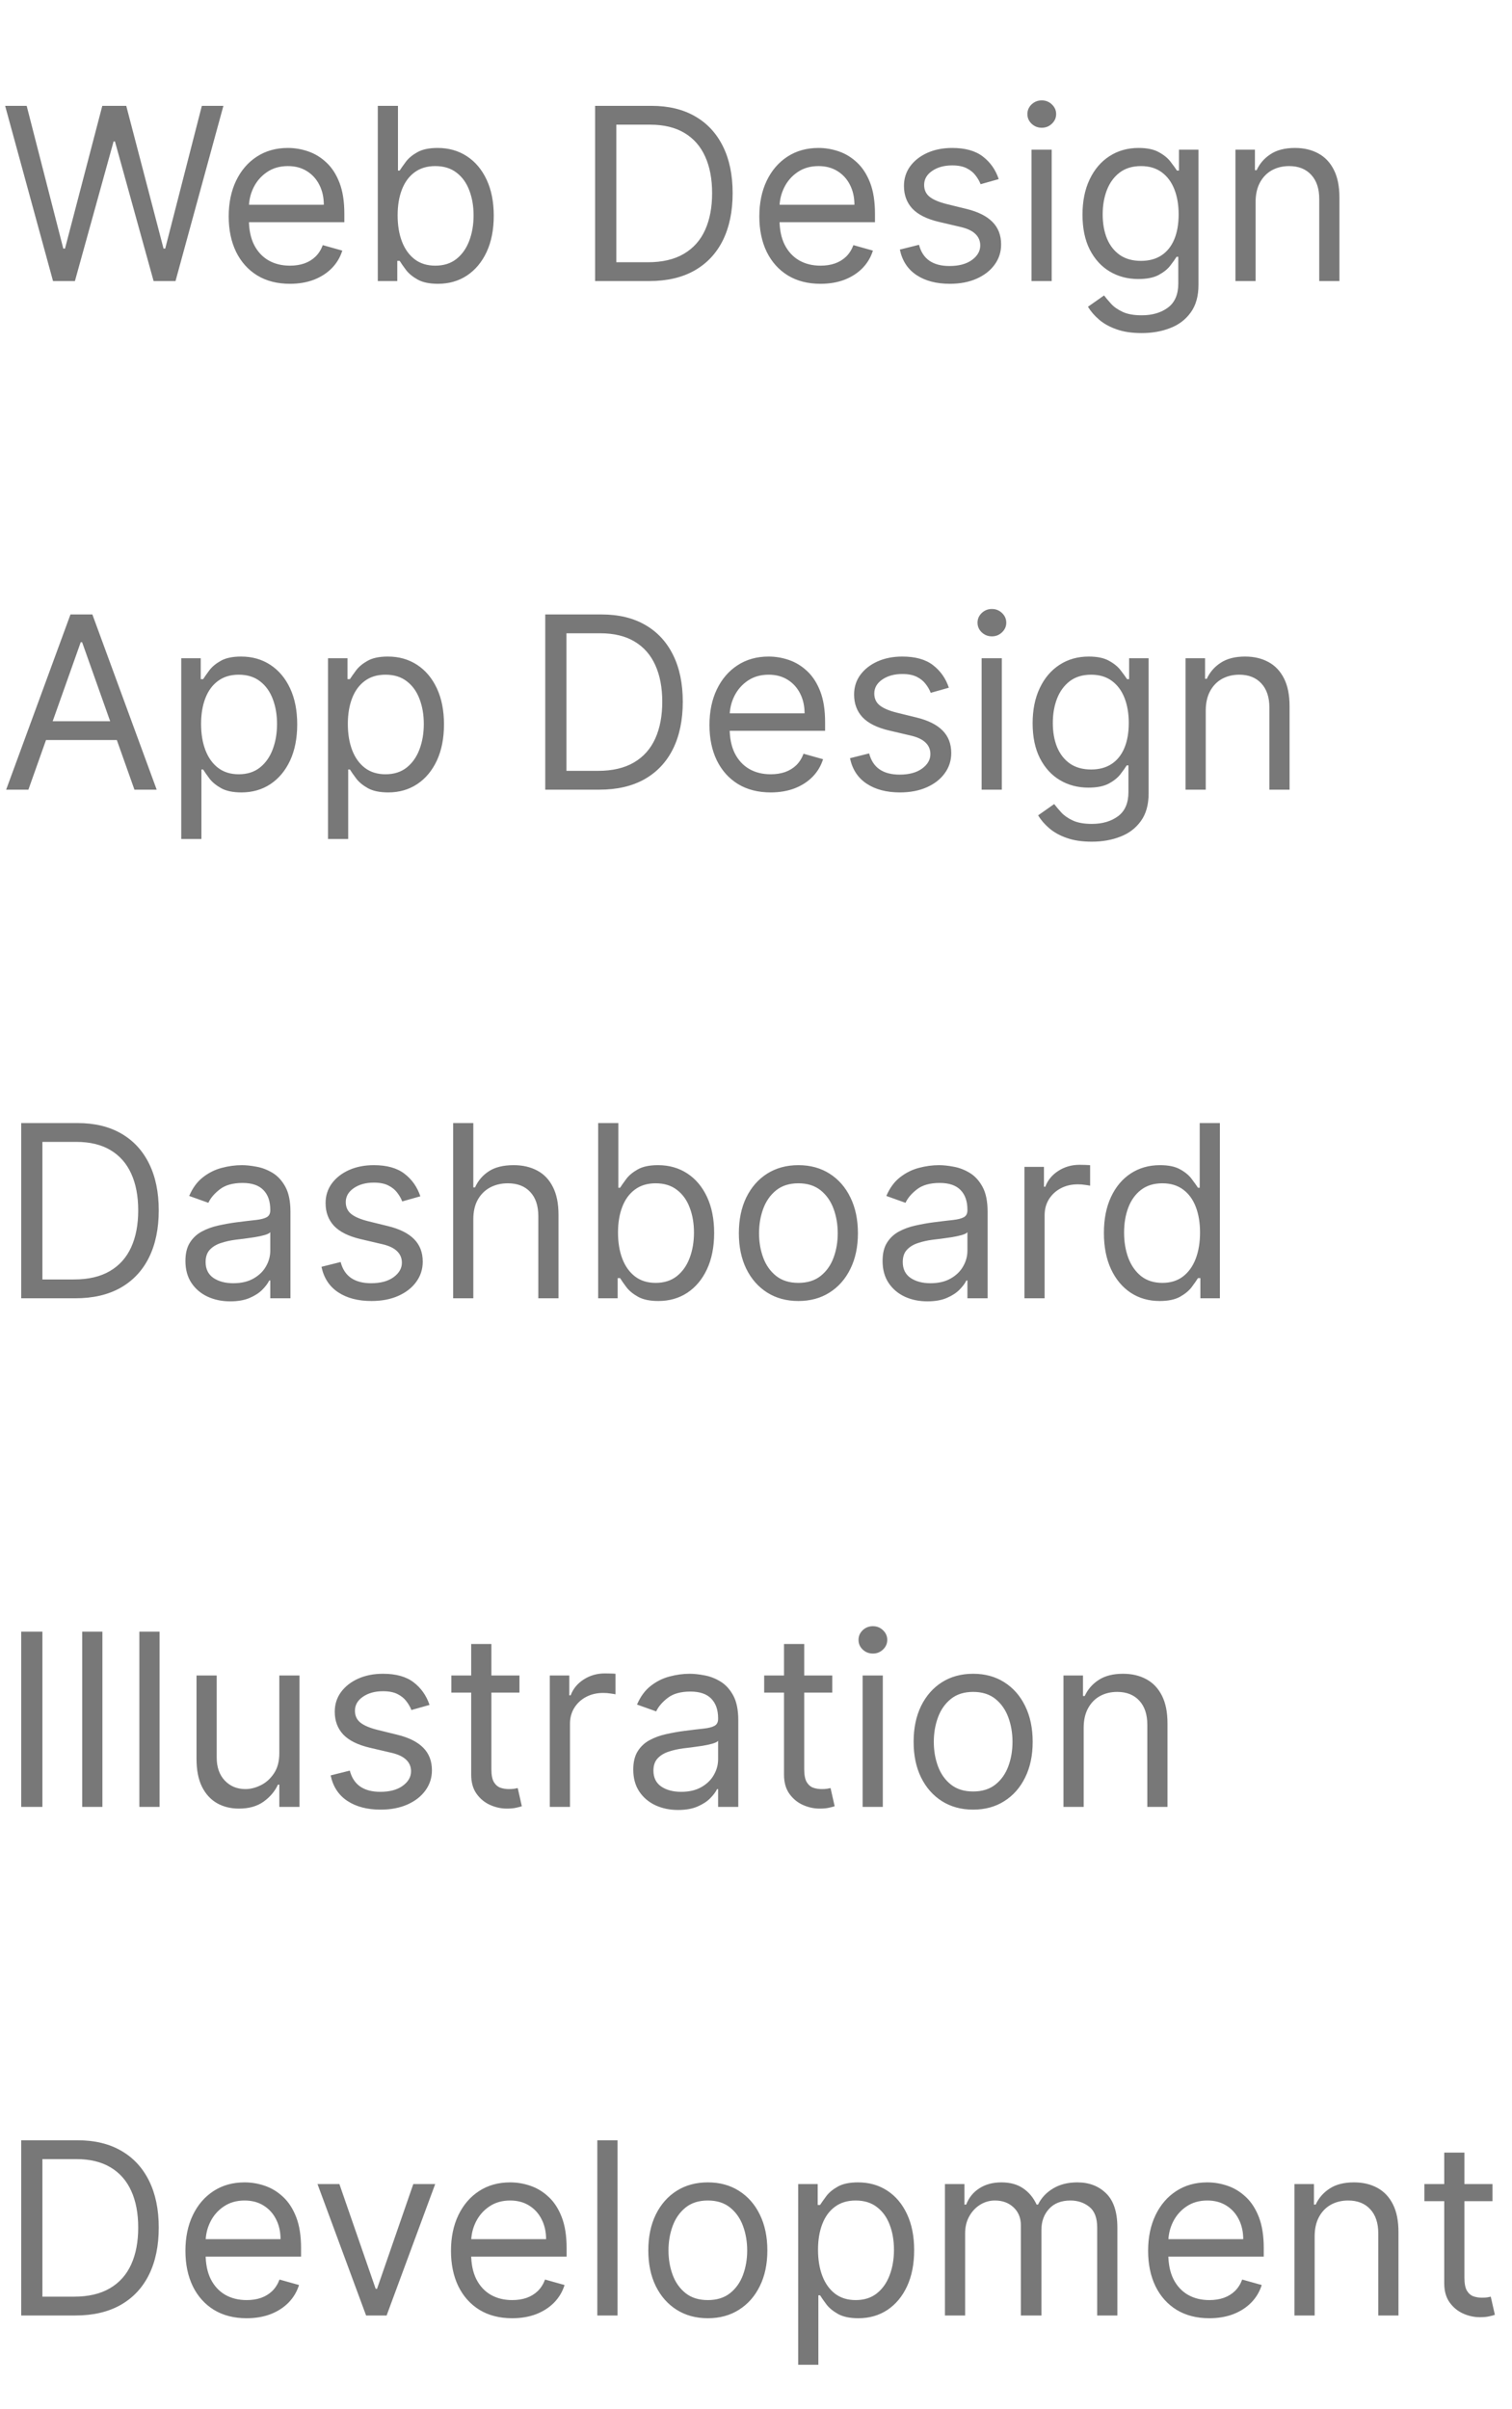 <svg width="113" height="180" viewBox="0 0 113 180" fill="none" xmlns="http://www.w3.org/2000/svg">
<path d="M3.963 21L0.384 7.909H1.994L4.73 18.571H4.858L7.645 7.909H9.435L12.222 18.571H12.349L15.085 7.909H16.696L13.117 21H11.48L8.591 10.568H8.489L5.599 21H3.963ZM21.669 21.204C20.723 21.204 19.907 20.996 19.221 20.578C18.539 20.156 18.013 19.568 17.642 18.814C17.276 18.055 17.092 17.173 17.092 16.168C17.092 15.162 17.276 14.276 17.642 13.508C18.013 12.737 18.528 12.136 19.189 11.706C19.854 11.271 20.629 11.054 21.516 11.054C22.027 11.054 22.532 11.139 23.03 11.31C23.529 11.48 23.983 11.757 24.392 12.141C24.801 12.52 25.127 13.023 25.37 13.649C25.613 14.276 25.734 15.047 25.734 15.963V16.602H18.166V15.298H24.2C24.2 14.744 24.09 14.25 23.868 13.815C23.651 13.381 23.34 13.038 22.935 12.786C22.534 12.535 22.061 12.409 21.516 12.409C20.915 12.409 20.395 12.558 19.956 12.857C19.521 13.151 19.187 13.534 18.952 14.007C18.718 14.48 18.601 14.987 18.601 15.528V16.398C18.601 17.139 18.729 17.768 18.984 18.283C19.244 18.795 19.604 19.185 20.065 19.453C20.525 19.717 21.06 19.849 21.669 19.849C22.065 19.849 22.423 19.794 22.743 19.683C23.067 19.568 23.346 19.398 23.58 19.172C23.815 18.942 23.996 18.656 24.124 18.315L25.581 18.724C25.428 19.219 25.17 19.653 24.808 20.028C24.445 20.399 23.998 20.689 23.465 20.898C22.933 21.102 22.334 21.204 21.669 21.204ZM28.234 21V7.909H29.742V12.742H29.87C29.981 12.571 30.134 12.354 30.33 12.089C30.53 11.821 30.816 11.582 31.187 11.374C31.562 11.161 32.069 11.054 32.708 11.054C33.535 11.054 34.264 11.261 34.894 11.674C35.525 12.087 36.017 12.673 36.371 13.432C36.724 14.19 36.901 15.085 36.901 16.116C36.901 17.156 36.724 18.058 36.371 18.82C36.017 19.579 35.527 20.167 34.901 20.584C34.274 20.998 33.552 21.204 32.734 21.204C32.103 21.204 31.598 21.1 31.219 20.891C30.84 20.678 30.548 20.438 30.343 20.169C30.139 19.896 29.981 19.671 29.87 19.491H29.691V21H28.234ZM29.717 16.091C29.717 16.832 29.825 17.486 30.043 18.053C30.26 18.616 30.577 19.057 30.995 19.376C31.413 19.692 31.924 19.849 32.529 19.849C33.16 19.849 33.686 19.683 34.108 19.351C34.534 19.014 34.854 18.562 35.067 17.996C35.284 17.425 35.393 16.79 35.393 16.091C35.393 15.401 35.286 14.778 35.073 14.224C34.864 13.666 34.547 13.225 34.121 12.901C33.699 12.573 33.168 12.409 32.529 12.409C31.916 12.409 31.4 12.565 30.982 12.876C30.565 13.182 30.249 13.613 30.036 14.167C29.823 14.717 29.717 15.358 29.717 16.091ZM48.516 21H44.476V7.909H48.695C49.965 7.909 51.051 8.171 51.955 8.695C52.858 9.215 53.55 9.963 54.032 10.939C54.514 11.911 54.754 13.074 54.754 14.429C54.754 15.793 54.511 16.967 54.026 17.951C53.54 18.931 52.832 19.685 51.903 20.214C50.974 20.738 49.845 21 48.516 21ZM46.061 19.594H48.413C49.496 19.594 50.393 19.385 51.104 18.967C51.816 18.55 52.347 17.955 52.696 17.184C53.045 16.413 53.22 15.494 53.22 14.429C53.22 13.372 53.048 12.462 52.702 11.7C52.357 10.932 51.842 10.345 51.156 9.935C50.469 9.522 49.615 9.315 48.592 9.315H46.061V19.594ZM61.325 21.204C60.379 21.204 59.563 20.996 58.877 20.578C58.195 20.156 57.669 19.568 57.298 18.814C56.932 18.055 56.749 17.173 56.749 16.168C56.749 15.162 56.932 14.276 57.298 13.508C57.669 12.737 58.185 12.136 58.845 11.706C59.51 11.271 60.285 11.054 61.172 11.054C61.683 11.054 62.188 11.139 62.687 11.31C63.185 11.48 63.639 11.757 64.048 12.141C64.457 12.52 64.783 13.023 65.026 13.649C65.269 14.276 65.391 15.047 65.391 15.963V16.602H57.822V15.298H63.856C63.856 14.744 63.746 14.25 63.524 13.815C63.307 13.381 62.996 13.038 62.591 12.786C62.19 12.535 61.717 12.409 61.172 12.409C60.571 12.409 60.051 12.558 59.612 12.857C59.178 13.151 58.843 13.534 58.609 14.007C58.374 14.48 58.257 14.987 58.257 15.528V16.398C58.257 17.139 58.385 17.768 58.641 18.283C58.901 18.795 59.261 19.185 59.721 19.453C60.181 19.717 60.716 19.849 61.325 19.849C61.722 19.849 62.08 19.794 62.399 19.683C62.723 19.568 63.002 19.398 63.236 19.172C63.471 18.942 63.652 18.656 63.78 18.315L65.237 18.724C65.084 19.219 64.826 19.653 64.464 20.028C64.102 20.399 63.654 20.689 63.121 20.898C62.589 21.102 61.99 21.204 61.325 21.204ZM74.64 13.381L73.285 13.764C73.2 13.538 73.074 13.319 72.908 13.106C72.746 12.889 72.524 12.71 72.243 12.569C71.962 12.428 71.602 12.358 71.163 12.358C70.562 12.358 70.061 12.496 69.66 12.773C69.264 13.046 69.066 13.393 69.066 13.815C69.066 14.19 69.202 14.486 69.475 14.704C69.748 14.921 70.174 15.102 70.754 15.247L72.211 15.605C73.089 15.818 73.743 16.144 74.173 16.583C74.604 17.018 74.819 17.578 74.819 18.264C74.819 18.827 74.657 19.329 74.333 19.773C74.013 20.216 73.566 20.565 72.991 20.821C72.415 21.077 71.746 21.204 70.984 21.204C69.982 21.204 69.153 20.987 68.497 20.553C67.841 20.118 67.425 19.483 67.251 18.648L68.683 18.29C68.819 18.818 69.077 19.215 69.456 19.479C69.84 19.743 70.34 19.875 70.958 19.875C71.661 19.875 72.219 19.726 72.633 19.428C73.05 19.125 73.259 18.763 73.259 18.341C73.259 18 73.14 17.715 72.901 17.484C72.663 17.25 72.296 17.075 71.802 16.96L70.165 16.577C69.266 16.364 68.606 16.033 68.184 15.586C67.766 15.134 67.558 14.57 67.558 13.892C67.558 13.338 67.713 12.848 68.024 12.422C68.34 11.996 68.768 11.661 69.309 11.418C69.854 11.175 70.472 11.054 71.163 11.054C72.134 11.054 72.897 11.267 73.451 11.693C74.009 12.119 74.406 12.682 74.64 13.381ZM77.09 21V11.182H78.598V21H77.09ZM77.857 9.545C77.563 9.545 77.309 9.445 77.096 9.245C76.887 9.045 76.783 8.804 76.783 8.523C76.783 8.241 76.887 8.001 77.096 7.8C77.309 7.6 77.563 7.5 77.857 7.5C78.151 7.5 78.402 7.6 78.611 7.8C78.824 8.001 78.931 8.241 78.931 8.523C78.931 8.804 78.824 9.045 78.611 9.245C78.402 9.445 78.151 9.545 77.857 9.545ZM85.324 24.886C84.596 24.886 83.969 24.793 83.445 24.605C82.921 24.422 82.484 24.179 82.135 23.876C81.789 23.578 81.515 23.259 81.31 22.918L82.512 22.074C82.648 22.253 82.821 22.457 83.029 22.688C83.238 22.922 83.524 23.124 83.886 23.295C84.252 23.47 84.732 23.557 85.324 23.557C86.117 23.557 86.771 23.365 87.287 22.982C87.802 22.598 88.06 21.997 88.06 21.179V19.185H87.932C87.821 19.364 87.664 19.585 87.459 19.849C87.259 20.109 86.969 20.342 86.59 20.546C86.215 20.746 85.708 20.847 85.069 20.847C84.276 20.847 83.564 20.659 82.934 20.284C82.307 19.909 81.811 19.364 81.444 18.648C81.082 17.932 80.901 17.062 80.901 16.04C80.901 15.034 81.078 14.158 81.431 13.413C81.785 12.663 82.277 12.083 82.908 11.674C83.539 11.261 84.267 11.054 85.094 11.054C85.733 11.054 86.24 11.161 86.615 11.374C86.995 11.582 87.284 11.821 87.485 12.089C87.689 12.354 87.847 12.571 87.958 12.742H88.111V11.182H89.569V21.281C89.569 22.125 89.377 22.811 88.993 23.34C88.614 23.872 88.103 24.262 87.459 24.509C86.82 24.761 86.108 24.886 85.324 24.886ZM85.273 19.491C85.878 19.491 86.39 19.353 86.807 19.076C87.225 18.799 87.542 18.401 87.76 17.881C87.977 17.361 88.086 16.739 88.086 16.014C88.086 15.307 87.979 14.682 87.766 14.141C87.553 13.6 87.238 13.176 86.82 12.869C86.402 12.562 85.887 12.409 85.273 12.409C84.634 12.409 84.101 12.571 83.675 12.895C83.253 13.219 82.936 13.653 82.723 14.199C82.514 14.744 82.409 15.349 82.409 16.014C82.409 16.696 82.516 17.299 82.729 17.823C82.946 18.343 83.266 18.752 83.688 19.05C84.114 19.345 84.642 19.491 85.273 19.491ZM93.838 15.094V21H92.33V11.182H93.787V12.716H93.915C94.145 12.217 94.495 11.817 94.963 11.514C95.432 11.207 96.037 11.054 96.779 11.054C97.444 11.054 98.025 11.19 98.524 11.463C99.022 11.732 99.41 12.141 99.687 12.69C99.964 13.236 100.103 13.926 100.103 14.761V21H98.594V14.864C98.594 14.092 98.394 13.492 97.993 13.061C97.593 12.626 97.043 12.409 96.344 12.409C95.863 12.409 95.432 12.514 95.053 12.722C94.678 12.931 94.382 13.236 94.164 13.636C93.947 14.037 93.838 14.523 93.838 15.094Z" fill="#787878"/>
<path d="M3.17 121.909V135H1.585V121.909H3.17ZM7.653 121.909V135H6.144V121.909H7.653ZM11.924 121.909V135H10.416V121.909H11.924ZM20.875 130.986V125.182H22.383V135H20.875V133.338H20.773C20.542 133.837 20.184 134.261 19.699 134.61C19.213 134.955 18.599 135.128 17.858 135.128C17.244 135.128 16.699 134.994 16.221 134.725C15.744 134.452 15.369 134.043 15.096 133.498C14.824 132.948 14.687 132.256 14.687 131.42V125.182H16.196V131.318C16.196 132.034 16.396 132.605 16.797 133.031C17.201 133.457 17.717 133.67 18.344 133.67C18.719 133.67 19.1 133.575 19.488 133.383C19.88 133.191 20.208 132.897 20.472 132.501C20.741 132.104 20.875 131.599 20.875 130.986ZM32.101 127.381L30.746 127.764C30.66 127.538 30.535 127.319 30.369 127.106C30.207 126.888 29.985 126.71 29.704 126.569C29.423 126.428 29.062 126.358 28.624 126.358C28.023 126.358 27.522 126.496 27.121 126.773C26.725 127.046 26.527 127.393 26.527 127.815C26.527 128.19 26.663 128.487 26.936 128.704C27.209 128.921 27.635 129.102 28.215 129.247L29.672 129.605C30.55 129.818 31.204 130.144 31.634 130.583C32.065 131.018 32.28 131.578 32.28 132.264C32.28 132.827 32.118 133.33 31.794 133.773C31.474 134.216 31.027 134.565 30.452 134.821C29.876 135.077 29.207 135.205 28.445 135.205C27.443 135.205 26.614 134.987 25.958 134.553C25.302 134.118 24.886 133.483 24.712 132.648L26.143 132.29C26.28 132.818 26.538 133.214 26.917 133.479C27.3 133.743 27.801 133.875 28.419 133.875C29.122 133.875 29.68 133.726 30.094 133.428C30.511 133.125 30.72 132.763 30.72 132.341C30.72 132 30.601 131.714 30.362 131.484C30.124 131.25 29.757 131.075 29.263 130.96L27.626 130.577C26.727 130.364 26.067 130.033 25.645 129.586C25.227 129.134 25.018 128.57 25.018 127.892C25.018 127.338 25.174 126.848 25.485 126.422C25.8 125.996 26.229 125.661 26.77 125.418C27.315 125.175 27.933 125.054 28.624 125.054C29.595 125.054 30.358 125.267 30.912 125.693C31.47 126.119 31.866 126.682 32.101 127.381ZM38.821 125.182V126.46H33.732V125.182H38.821ZM35.215 122.83H36.724V132.188C36.724 132.614 36.786 132.933 36.909 133.146C37.037 133.355 37.199 133.496 37.395 133.568C37.595 133.636 37.806 133.67 38.028 133.67C38.194 133.67 38.33 133.662 38.437 133.645C38.544 133.624 38.629 133.607 38.693 133.594L38.999 134.949C38.897 134.987 38.754 135.026 38.571 135.064C38.388 135.107 38.156 135.128 37.874 135.128C37.448 135.128 37.031 135.036 36.622 134.853C36.217 134.67 35.88 134.391 35.612 134.016C35.347 133.641 35.215 133.168 35.215 132.597V122.83ZM41.09 135V125.182H42.547V126.665H42.649C42.828 126.179 43.152 125.785 43.621 125.482C44.09 125.18 44.618 125.028 45.206 125.028C45.317 125.028 45.455 125.031 45.622 125.035C45.788 125.039 45.913 125.045 45.999 125.054V126.588C45.948 126.575 45.83 126.556 45.647 126.531C45.468 126.501 45.279 126.486 45.078 126.486C44.601 126.486 44.175 126.586 43.8 126.786C43.429 126.982 43.135 127.255 42.918 127.604C42.705 127.95 42.598 128.344 42.598 128.787V135H41.09ZM50.676 135.23C50.054 135.23 49.489 135.113 48.982 134.879C48.475 134.64 48.072 134.297 47.774 133.849C47.476 133.398 47.327 132.852 47.327 132.213C47.327 131.651 47.438 131.195 47.659 130.845C47.881 130.491 48.177 130.214 48.548 130.014C48.918 129.814 49.327 129.665 49.775 129.567C50.227 129.464 50.68 129.384 51.136 129.324C51.733 129.247 52.217 129.19 52.587 129.151C52.962 129.109 53.235 129.038 53.406 128.94C53.58 128.842 53.668 128.672 53.668 128.429V128.378C53.668 127.747 53.495 127.257 53.15 126.908C52.809 126.558 52.291 126.384 51.597 126.384C50.876 126.384 50.312 126.541 49.903 126.857C49.494 127.172 49.206 127.509 49.04 127.866L47.608 127.355C47.864 126.759 48.205 126.294 48.631 125.962C49.061 125.625 49.53 125.391 50.037 125.259C50.548 125.122 51.051 125.054 51.545 125.054C51.861 125.054 52.223 125.092 52.632 125.169C53.045 125.241 53.444 125.393 53.827 125.623C54.215 125.853 54.537 126.2 54.793 126.665C55.048 127.129 55.176 127.751 55.176 128.531V135H53.668V133.67H53.591C53.489 133.884 53.318 134.112 53.08 134.354C52.841 134.597 52.523 134.804 52.127 134.974C51.731 135.145 51.247 135.23 50.676 135.23ZM50.906 133.875C51.503 133.875 52.006 133.758 52.415 133.523C52.828 133.289 53.139 132.987 53.348 132.616C53.561 132.245 53.668 131.855 53.668 131.446V130.065C53.604 130.142 53.463 130.212 53.246 130.276C53.033 130.336 52.785 130.389 52.504 130.436C52.227 130.479 51.957 130.517 51.693 130.551C51.432 130.581 51.222 130.607 51.06 130.628C50.668 130.679 50.301 130.762 49.96 130.877C49.624 130.988 49.351 131.156 49.142 131.382C48.938 131.604 48.835 131.906 48.835 132.29C48.835 132.814 49.029 133.21 49.417 133.479C49.809 133.743 50.305 133.875 50.906 133.875ZM62.199 125.182V126.46H57.111V125.182H62.199ZM58.594 122.83H60.103V132.188C60.103 132.614 60.165 132.933 60.288 133.146C60.416 133.355 60.578 133.496 60.774 133.568C60.974 133.636 61.185 133.67 61.407 133.67C61.573 133.67 61.709 133.662 61.816 133.645C61.922 133.624 62.008 133.607 62.072 133.594L62.378 134.949C62.276 134.987 62.133 135.026 61.95 135.064C61.767 135.107 61.535 135.128 61.253 135.128C60.827 135.128 60.41 135.036 60.001 134.853C59.596 134.67 59.259 134.391 58.991 134.016C58.726 133.641 58.594 133.168 58.594 132.597V122.83ZM64.469 135V125.182H65.977V135H64.469ZM65.236 123.545C64.942 123.545 64.688 123.445 64.475 123.245C64.266 123.045 64.162 122.804 64.162 122.523C64.162 122.241 64.266 122.001 64.475 121.8C64.688 121.6 64.942 121.5 65.236 121.5C65.53 121.5 65.781 121.6 65.99 121.8C66.203 122.001 66.309 122.241 66.309 122.523C66.309 122.804 66.203 123.045 65.99 123.245C65.781 123.445 65.53 123.545 65.236 123.545ZM72.729 135.205C71.842 135.205 71.065 134.994 70.396 134.572C69.731 134.15 69.211 133.56 68.836 132.801C68.465 132.043 68.28 131.156 68.28 130.142C68.28 129.119 68.465 128.227 68.836 127.464C69.211 126.701 69.731 126.109 70.396 125.687C71.065 125.265 71.842 125.054 72.729 125.054C73.615 125.054 74.391 125.265 75.055 125.687C75.724 126.109 76.244 126.701 76.615 127.464C76.99 128.227 77.178 129.119 77.178 130.142C77.178 131.156 76.99 132.043 76.615 132.801C76.244 133.56 75.724 134.15 75.055 134.572C74.391 134.994 73.615 135.205 72.729 135.205ZM72.729 133.849C73.402 133.849 73.956 133.677 74.391 133.332C74.825 132.987 75.147 132.533 75.356 131.97C75.565 131.408 75.669 130.798 75.669 130.142C75.669 129.486 75.565 128.874 75.356 128.308C75.147 127.741 74.825 127.283 74.391 126.933C73.956 126.584 73.402 126.409 72.729 126.409C72.055 126.409 71.501 126.584 71.067 126.933C70.632 127.283 70.31 127.741 70.102 128.308C69.893 128.874 69.788 129.486 69.788 130.142C69.788 130.798 69.893 131.408 70.102 131.97C70.31 132.533 70.632 132.987 71.067 133.332C71.501 133.677 72.055 133.849 72.729 133.849ZM80.989 129.094V135H79.48V125.182H80.938V126.716H81.066C81.296 126.217 81.645 125.817 82.114 125.514C82.583 125.207 83.188 125.054 83.929 125.054C84.594 125.054 85.176 125.19 85.674 125.463C86.173 125.732 86.561 126.141 86.838 126.69C87.115 127.236 87.253 127.926 87.253 128.761V135H85.745V128.864C85.745 128.092 85.544 127.491 85.144 127.061C84.743 126.626 84.193 126.409 83.495 126.409C83.013 126.409 82.583 126.513 82.203 126.722C81.828 126.931 81.532 127.236 81.315 127.636C81.097 128.037 80.989 128.523 80.989 129.094Z" fill="#787878"/>
<path d="M2.122 59H0.46L5.267 45.909H6.903L11.71 59H10.048L6.136 47.98H6.034L2.122 59ZM2.736 53.886H9.435V55.293H2.736V53.886ZM13.545 62.682V49.182H15.002V50.742H15.181C15.292 50.571 15.445 50.354 15.641 50.09C15.842 49.821 16.127 49.582 16.498 49.374C16.873 49.16 17.38 49.054 18.019 49.054C18.846 49.054 19.575 49.261 20.205 49.674C20.836 50.087 21.328 50.673 21.682 51.432C22.035 52.19 22.212 53.085 22.212 54.117C22.212 55.156 22.035 56.057 21.682 56.82C21.328 57.579 20.838 58.167 20.212 58.584C19.585 58.998 18.863 59.205 18.045 59.205C17.414 59.205 16.909 59.1 16.53 58.891C16.151 58.678 15.859 58.438 15.654 58.169C15.45 57.896 15.292 57.67 15.181 57.492H15.053V62.682H13.545ZM15.028 54.091C15.028 54.832 15.136 55.486 15.354 56.053C15.571 56.616 15.889 57.057 16.306 57.376C16.724 57.692 17.235 57.849 17.84 57.849C18.471 57.849 18.997 57.683 19.419 57.351C19.845 57.014 20.165 56.562 20.378 55.996C20.595 55.425 20.704 54.79 20.704 54.091C20.704 53.401 20.597 52.778 20.384 52.224C20.175 51.666 19.858 51.225 19.432 50.901C19.01 50.573 18.479 50.409 17.84 50.409C17.227 50.409 16.711 50.565 16.293 50.876C15.876 51.182 15.56 51.613 15.347 52.167C15.134 52.717 15.028 53.358 15.028 54.091ZM24.514 62.682V49.182H25.971V50.742H26.15C26.261 50.571 26.414 50.354 26.61 50.09C26.81 49.821 27.096 49.582 27.467 49.374C27.842 49.16 28.349 49.054 28.988 49.054C29.815 49.054 30.543 49.261 31.174 49.674C31.805 50.087 32.297 50.673 32.651 51.432C33.004 52.19 33.181 53.085 33.181 54.117C33.181 55.156 33.004 56.057 32.651 56.82C32.297 57.579 31.807 58.167 31.18 58.584C30.554 58.998 29.832 59.205 29.014 59.205C28.383 59.205 27.878 59.1 27.499 58.891C27.119 58.678 26.827 58.438 26.623 58.169C26.418 57.896 26.261 57.67 26.15 57.492H26.022V62.682H24.514ZM25.996 54.091C25.996 54.832 26.105 55.486 26.322 56.053C26.54 56.616 26.857 57.057 27.275 57.376C27.692 57.692 28.204 57.849 28.809 57.849C29.44 57.849 29.966 57.683 30.388 57.351C30.814 57.014 31.134 56.562 31.347 55.996C31.564 55.425 31.673 54.79 31.673 54.091C31.673 53.401 31.566 52.778 31.353 52.224C31.144 51.666 30.827 51.225 30.401 50.901C29.979 50.573 29.448 50.409 28.809 50.409C28.195 50.409 27.68 50.565 27.262 50.876C26.845 51.182 26.529 51.613 26.316 52.167C26.103 52.717 25.996 53.358 25.996 54.091ZM44.789 59H40.749V45.909H44.968C46.238 45.909 47.325 46.171 48.228 46.695C49.131 47.215 49.824 47.963 50.305 48.939C50.787 49.91 51.028 51.074 51.028 52.429C51.028 53.793 50.785 54.967 50.299 55.951C49.813 56.931 49.106 57.685 48.177 58.214C47.248 58.738 46.119 59 44.789 59ZM42.334 57.594H44.687C45.769 57.594 46.666 57.385 47.378 56.967C48.09 56.55 48.62 55.955 48.969 55.184C49.319 54.413 49.494 53.494 49.494 52.429C49.494 51.372 49.321 50.462 48.976 49.7C48.631 48.932 48.115 48.344 47.429 47.935C46.743 47.522 45.889 47.315 44.866 47.315H42.334V57.594ZM57.599 59.205C56.653 59.205 55.837 58.996 55.151 58.578C54.469 58.156 53.943 57.568 53.572 56.814C53.205 56.055 53.022 55.173 53.022 54.168C53.022 53.162 53.205 52.276 53.572 51.508C53.943 50.737 54.458 50.136 55.119 49.706C55.783 49.271 56.559 49.054 57.445 49.054C57.957 49.054 58.462 49.139 58.96 49.31C59.459 49.48 59.913 49.757 60.322 50.141C60.731 50.52 61.057 51.023 61.3 51.649C61.543 52.276 61.664 53.047 61.664 53.963V54.602H54.096V53.298H60.13C60.13 52.744 60.019 52.25 59.798 51.815C59.58 51.381 59.269 51.038 58.864 50.786C58.464 50.535 57.991 50.409 57.445 50.409C56.844 50.409 56.325 50.558 55.886 50.856C55.451 51.151 55.117 51.534 54.882 52.007C54.648 52.48 54.531 52.987 54.531 53.528V54.398C54.531 55.139 54.658 55.768 54.914 56.283C55.174 56.795 55.534 57.185 55.994 57.453C56.455 57.717 56.989 57.849 57.599 57.849C57.995 57.849 58.353 57.794 58.673 57.683C58.996 57.568 59.276 57.398 59.51 57.172C59.744 56.942 59.925 56.656 60.053 56.315L61.511 56.724C61.357 57.219 61.099 57.653 60.737 58.028C60.375 58.399 59.928 58.689 59.395 58.898C58.862 59.102 58.264 59.205 57.599 59.205ZM70.913 51.381L69.558 51.764C69.473 51.538 69.347 51.319 69.181 51.106C69.019 50.889 68.798 50.709 68.516 50.569C68.235 50.428 67.875 50.358 67.436 50.358C66.835 50.358 66.335 50.496 65.934 50.773C65.538 51.046 65.34 51.394 65.34 51.815C65.34 52.19 65.476 52.486 65.749 52.704C66.021 52.921 66.447 53.102 67.027 53.247L68.484 53.605C69.362 53.818 70.016 54.144 70.447 54.583C70.877 55.018 71.092 55.578 71.092 56.264C71.092 56.827 70.93 57.33 70.606 57.773C70.287 58.216 69.84 58.565 69.264 58.821C68.689 59.077 68.02 59.205 67.257 59.205C66.256 59.205 65.427 58.987 64.771 58.553C64.114 58.118 63.699 57.483 63.524 56.648L64.956 56.29C65.092 56.818 65.35 57.215 65.729 57.479C66.113 57.743 66.614 57.875 67.231 57.875C67.935 57.875 68.493 57.726 68.906 57.428C69.324 57.125 69.533 56.763 69.533 56.341C69.533 56 69.413 55.715 69.175 55.484C68.936 55.25 68.57 55.075 68.075 54.96L66.439 54.577C65.54 54.364 64.879 54.033 64.457 53.586C64.04 53.134 63.831 52.57 63.831 51.892C63.831 51.338 63.986 50.848 64.298 50.422C64.613 49.996 65.041 49.661 65.582 49.418C66.128 49.175 66.746 49.054 67.436 49.054C68.408 49.054 69.171 49.267 69.724 49.693C70.283 50.119 70.679 50.682 70.913 51.381ZM73.363 59V49.182H74.872V59H73.363ZM74.13 47.545C73.836 47.545 73.583 47.445 73.37 47.245C73.161 47.045 73.056 46.804 73.056 46.523C73.056 46.242 73.161 46.001 73.37 45.8C73.583 45.6 73.836 45.5 74.13 45.5C74.424 45.5 74.676 45.6 74.884 45.8C75.097 46.001 75.204 46.242 75.204 46.523C75.204 46.804 75.097 47.045 74.884 47.245C74.676 47.445 74.424 47.545 74.13 47.545ZM81.598 62.886C80.869 62.886 80.243 62.793 79.718 62.605C79.194 62.422 78.757 62.179 78.408 61.876C78.063 61.578 77.788 61.258 77.584 60.918L78.785 60.074C78.921 60.253 79.094 60.457 79.303 60.688C79.512 60.922 79.797 61.124 80.159 61.295C80.526 61.469 81.005 61.557 81.598 61.557C82.39 61.557 83.044 61.365 83.56 60.981C84.076 60.598 84.334 59.997 84.334 59.179V57.185H84.206C84.095 57.364 83.937 57.585 83.733 57.849C83.532 58.109 83.243 58.342 82.863 58.546C82.488 58.746 81.981 58.847 81.342 58.847C80.549 58.847 79.838 58.659 79.207 58.284C78.581 57.909 78.084 57.364 77.718 56.648C77.356 55.932 77.174 55.062 77.174 54.04C77.174 53.034 77.351 52.158 77.705 51.413C78.059 50.663 78.551 50.083 79.181 49.674C79.812 49.261 80.541 49.054 81.368 49.054C82.007 49.054 82.514 49.16 82.889 49.374C83.268 49.582 83.558 49.821 83.758 50.09C83.963 50.354 84.12 50.571 84.231 50.742H84.385V49.182H85.842V59.281C85.842 60.125 85.65 60.811 85.267 61.34C84.887 61.872 84.376 62.262 83.733 62.509C83.093 62.761 82.382 62.886 81.598 62.886ZM81.546 57.492C82.152 57.492 82.663 57.353 83.081 57.076C83.498 56.799 83.816 56.401 84.033 55.881C84.25 55.361 84.359 54.739 84.359 54.014C84.359 53.307 84.252 52.682 84.039 52.141C83.826 51.6 83.511 51.176 83.093 50.869C82.676 50.562 82.16 50.409 81.546 50.409C80.907 50.409 80.375 50.571 79.948 50.895C79.527 51.219 79.209 51.653 78.996 52.199C78.787 52.744 78.683 53.349 78.683 54.014C78.683 54.696 78.789 55.299 79.002 55.823C79.22 56.343 79.539 56.752 79.961 57.05C80.387 57.344 80.916 57.492 81.546 57.492ZM90.112 53.094V59H88.603V49.182H90.061V50.716H90.189C90.419 50.217 90.768 49.817 91.237 49.514C91.706 49.207 92.311 49.054 93.052 49.054C93.717 49.054 94.299 49.19 94.797 49.463C95.296 49.731 95.684 50.141 95.961 50.69C96.238 51.236 96.376 51.926 96.376 52.761V59H94.868V52.864C94.868 52.092 94.667 51.492 94.267 51.061C93.866 50.626 93.316 50.409 92.618 50.409C92.136 50.409 91.706 50.514 91.326 50.722C90.951 50.931 90.655 51.236 90.438 51.636C90.221 52.037 90.112 52.523 90.112 53.094Z" fill="#787878"/>
<path d="M5.625 97H1.585V83.909H5.804C7.074 83.909 8.161 84.171 9.064 84.695C9.967 85.215 10.66 85.963 11.141 86.939C11.623 87.91 11.864 89.074 11.864 90.429C11.864 91.793 11.621 92.967 11.135 93.951C10.649 94.931 9.942 95.685 9.013 96.214C8.084 96.738 6.955 97 5.625 97ZM3.17 95.594H5.523C6.605 95.594 7.502 95.385 8.214 94.967C8.925 94.55 9.456 93.955 9.805 93.184C10.155 92.413 10.329 91.494 10.329 90.429C10.329 89.372 10.157 88.462 9.812 87.7C9.467 86.933 8.951 86.344 8.265 85.935C7.579 85.522 6.724 85.315 5.702 85.315H3.17V95.594ZM17.207 97.23C16.585 97.23 16.021 97.113 15.514 96.879C15.006 96.64 14.604 96.297 14.305 95.849C14.007 95.398 13.858 94.852 13.858 94.213C13.858 93.651 13.969 93.195 14.19 92.845C14.412 92.492 14.708 92.215 15.079 92.014C15.45 91.814 15.859 91.665 16.306 91.567C16.758 91.465 17.212 91.383 17.668 91.324C18.264 91.247 18.748 91.19 19.119 91.151C19.494 91.109 19.766 91.038 19.937 90.94C20.111 90.842 20.199 90.672 20.199 90.429V90.378C20.199 89.747 20.026 89.257 19.681 88.908C19.34 88.558 18.822 88.383 18.128 88.383C17.408 88.383 16.843 88.541 16.434 88.856C16.025 89.172 15.737 89.508 15.571 89.867L14.139 89.355C14.395 88.758 14.736 88.294 15.162 87.962C15.592 87.625 16.061 87.391 16.568 87.258C17.079 87.122 17.582 87.054 18.077 87.054C18.392 87.054 18.754 87.092 19.163 87.169C19.577 87.242 19.975 87.393 20.359 87.623C20.746 87.853 21.068 88.2 21.324 88.665C21.579 89.129 21.707 89.751 21.707 90.531V97H20.199V95.671H20.122C20.02 95.883 19.849 96.112 19.611 96.354C19.372 96.597 19.055 96.804 18.658 96.974C18.262 97.145 17.778 97.23 17.207 97.23ZM17.438 95.875C18.034 95.875 18.537 95.758 18.946 95.523C19.359 95.289 19.671 94.987 19.879 94.616C20.092 94.245 20.199 93.855 20.199 93.446V92.065C20.135 92.142 19.994 92.212 19.777 92.276C19.564 92.336 19.317 92.389 19.035 92.436C18.759 92.479 18.488 92.517 18.224 92.551C17.964 92.581 17.753 92.606 17.591 92.628C17.199 92.679 16.832 92.762 16.491 92.877C16.155 92.988 15.882 93.156 15.673 93.382C15.469 93.604 15.367 93.906 15.367 94.29C15.367 94.814 15.56 95.21 15.948 95.479C16.34 95.743 16.837 95.875 17.438 95.875ZM31.415 89.381L30.06 89.764C29.975 89.538 29.849 89.319 29.683 89.106C29.521 88.888 29.299 88.71 29.018 88.569C28.737 88.428 28.377 88.358 27.938 88.358C27.337 88.358 26.837 88.496 26.436 88.773C26.04 89.046 25.841 89.394 25.841 89.815C25.841 90.19 25.978 90.487 26.25 90.704C26.523 90.921 26.949 91.102 27.529 91.247L28.986 91.605C29.864 91.818 30.518 92.144 30.949 92.583C31.379 93.018 31.594 93.578 31.594 94.264C31.594 94.827 31.432 95.329 31.108 95.773C30.789 96.216 30.341 96.565 29.766 96.821C29.191 97.077 28.522 97.204 27.759 97.204C26.758 97.204 25.929 96.987 25.273 96.553C24.616 96.118 24.201 95.483 24.026 94.648L25.458 94.29C25.594 94.818 25.852 95.215 26.231 95.479C26.615 95.743 27.116 95.875 27.733 95.875C28.437 95.875 28.995 95.726 29.408 95.428C29.826 95.125 30.035 94.763 30.035 94.341C30.035 94 29.915 93.715 29.677 93.484C29.438 93.25 29.072 93.075 28.577 92.96L26.941 92.577C26.042 92.364 25.381 92.033 24.959 91.586C24.542 91.134 24.333 90.57 24.333 89.892C24.333 89.338 24.488 88.848 24.799 88.422C25.115 87.996 25.543 87.661 26.084 87.418C26.63 87.175 27.248 87.054 27.938 87.054C28.91 87.054 29.672 87.267 30.226 87.693C30.785 88.119 31.181 88.682 31.415 89.381ZM35.374 91.094V97H33.865V83.909H35.374V88.716H35.501C35.731 88.209 36.077 87.806 36.537 87.508C37.001 87.205 37.619 87.054 38.391 87.054C39.06 87.054 39.646 87.188 40.148 87.457C40.651 87.721 41.041 88.128 41.318 88.678C41.599 89.223 41.74 89.918 41.74 90.761V97H40.231V90.864C40.231 90.084 40.029 89.481 39.624 89.055C39.224 88.624 38.668 88.409 37.956 88.409C37.462 88.409 37.019 88.513 36.626 88.722C36.239 88.931 35.932 89.236 35.706 89.636C35.484 90.037 35.374 90.523 35.374 91.094ZM44.704 97V83.909H46.213V88.742H46.341C46.452 88.571 46.605 88.354 46.801 88.09C47.001 87.821 47.287 87.582 47.657 87.374C48.032 87.16 48.54 87.054 49.179 87.054C50.005 87.054 50.734 87.261 51.365 87.674C51.996 88.087 52.488 88.673 52.841 89.432C53.195 90.19 53.372 91.085 53.372 92.117C53.372 93.156 53.195 94.058 52.841 94.82C52.488 95.579 51.998 96.167 51.371 96.585C50.745 96.998 50.023 97.204 49.204 97.204C48.574 97.204 48.069 97.1 47.69 96.891C47.31 96.678 47.018 96.438 46.814 96.169C46.609 95.896 46.452 95.671 46.341 95.492H46.162V97H44.704ZM46.187 92.091C46.187 92.832 46.296 93.487 46.513 94.053C46.731 94.616 47.048 95.057 47.466 95.376C47.883 95.692 48.395 95.849 49 95.849C49.63 95.849 50.157 95.683 50.579 95.351C51.005 95.014 51.324 94.562 51.538 93.996C51.755 93.425 51.864 92.79 51.864 92.091C51.864 91.401 51.757 90.778 51.544 90.224C51.335 89.666 51.018 89.225 50.591 88.901C50.17 88.573 49.639 88.409 49 88.409C48.386 88.409 47.871 88.565 47.453 88.876C47.035 89.183 46.72 89.613 46.507 90.167C46.294 90.717 46.187 91.358 46.187 92.091ZM59.668 97.204C58.782 97.204 58.004 96.994 57.335 96.572C56.67 96.15 56.15 95.56 55.775 94.801C55.405 94.043 55.219 93.156 55.219 92.142C55.219 91.119 55.405 90.227 55.775 89.464C56.15 88.701 56.67 88.109 57.335 87.687C58.004 87.265 58.782 87.054 59.668 87.054C60.554 87.054 61.33 87.265 61.995 87.687C62.664 88.109 63.184 88.701 63.554 89.464C63.929 90.227 64.117 91.119 64.117 92.142C64.117 93.156 63.929 94.043 63.554 94.801C63.184 95.56 62.664 96.15 61.995 96.572C61.33 96.994 60.554 97.204 59.668 97.204ZM59.668 95.849C60.341 95.849 60.895 95.677 61.33 95.332C61.765 94.987 62.087 94.533 62.295 93.97C62.504 93.408 62.608 92.798 62.608 92.142C62.608 91.486 62.504 90.874 62.295 90.308C62.087 89.741 61.765 89.283 61.33 88.933C60.895 88.584 60.341 88.409 59.668 88.409C58.995 88.409 58.441 88.584 58.006 88.933C57.572 89.283 57.25 89.741 57.041 90.308C56.832 90.874 56.728 91.486 56.728 92.142C56.728 92.798 56.832 93.408 57.041 93.97C57.25 94.533 57.572 94.987 58.006 95.332C58.441 95.677 58.995 95.849 59.668 95.849ZM69.309 97.23C68.687 97.23 68.122 97.113 67.615 96.879C67.108 96.64 66.705 96.297 66.407 95.849C66.109 95.398 65.96 94.852 65.96 94.213C65.96 93.651 66.07 93.195 66.292 92.845C66.513 92.492 66.81 92.215 67.18 92.014C67.551 91.814 67.96 91.665 68.408 91.567C68.859 91.465 69.313 91.383 69.769 91.324C70.366 91.247 70.849 91.19 71.22 91.151C71.595 91.109 71.868 91.038 72.038 90.94C72.213 90.842 72.3 90.672 72.3 90.429V90.378C72.3 89.747 72.128 89.257 71.783 88.908C71.442 88.558 70.924 88.383 70.229 88.383C69.509 88.383 68.945 88.541 68.535 88.856C68.126 89.172 67.839 89.508 67.673 89.867L66.241 89.355C66.496 88.758 66.837 88.294 67.263 87.962C67.694 87.625 68.163 87.391 68.67 87.258C69.181 87.122 69.684 87.054 70.178 87.054C70.494 87.054 70.856 87.092 71.265 87.169C71.678 87.242 72.077 87.393 72.46 87.623C72.848 87.853 73.17 88.2 73.425 88.665C73.681 89.129 73.809 89.751 73.809 90.531V97H72.3V95.671H72.224C72.121 95.883 71.951 96.112 71.712 96.354C71.474 96.597 71.156 96.804 70.76 96.974C70.364 97.145 69.88 97.23 69.309 97.23ZM69.539 95.875C70.136 95.875 70.638 95.758 71.048 95.523C71.461 95.289 71.772 94.987 71.981 94.616C72.194 94.245 72.3 93.855 72.3 93.446V92.065C72.237 92.142 72.096 92.212 71.879 92.276C71.665 92.336 71.418 92.389 71.137 92.436C70.86 92.479 70.59 92.517 70.325 92.551C70.065 92.581 69.854 92.606 69.692 92.628C69.3 92.679 68.934 92.762 68.593 92.877C68.256 92.988 67.984 93.156 67.775 93.382C67.57 93.604 67.468 93.906 67.468 94.29C67.468 94.814 67.662 95.21 68.05 95.479C68.442 95.743 68.938 95.875 69.539 95.875ZM76.562 97V87.182H78.02V88.665H78.122C78.301 88.179 78.625 87.785 79.094 87.482C79.562 87.18 80.091 87.028 80.679 87.028C80.79 87.028 80.928 87.031 81.094 87.035C81.26 87.039 81.386 87.046 81.471 87.054V88.588C81.42 88.575 81.303 88.556 81.12 88.531C80.941 88.501 80.751 88.486 80.551 88.486C80.074 88.486 79.648 88.586 79.272 88.786C78.902 88.982 78.608 89.255 78.39 89.604C78.177 89.95 78.071 90.344 78.071 90.787V97H76.562ZM86.668 97.204C85.85 97.204 85.128 96.998 84.501 96.585C83.875 96.167 83.385 95.579 83.031 94.82C82.677 94.058 82.501 93.156 82.501 92.117C82.501 91.085 82.677 90.19 83.031 89.432C83.385 88.673 83.877 88.087 84.508 87.674C85.138 87.261 85.867 87.054 86.694 87.054C87.333 87.054 87.838 87.16 88.209 87.374C88.584 87.582 88.869 87.821 89.065 88.09C89.265 88.354 89.421 88.571 89.532 88.742H89.66V83.909H91.168V97H89.711V95.492H89.532C89.421 95.671 89.263 95.896 89.059 96.169C88.854 96.438 88.562 96.678 88.183 96.891C87.804 97.1 87.299 97.204 86.668 97.204ZM86.873 95.849C87.478 95.849 87.989 95.692 88.407 95.376C88.824 95.057 89.142 94.616 89.359 94.053C89.576 93.487 89.685 92.832 89.685 92.091C89.685 91.358 89.579 90.717 89.366 90.167C89.153 89.613 88.837 89.183 88.42 88.876C88.002 88.565 87.486 88.409 86.873 88.409C86.234 88.409 85.701 88.573 85.275 88.901C84.853 89.225 84.535 89.666 84.322 90.224C84.114 90.778 84.009 91.401 84.009 92.091C84.009 92.79 84.116 93.425 84.329 93.996C84.546 94.562 84.866 95.014 85.287 95.351C85.714 95.683 86.242 95.849 86.873 95.849Z" fill="#787878"/>
<path d="M5.625 173H1.585V159.909H5.804C7.074 159.909 8.161 160.171 9.064 160.695C9.967 161.215 10.66 161.963 11.141 162.939C11.623 163.911 11.864 165.074 11.864 166.429C11.864 167.793 11.621 168.967 11.135 169.951C10.649 170.931 9.942 171.685 9.013 172.214C8.084 172.738 6.955 173 5.625 173ZM3.17 171.594H5.523C6.605 171.594 7.502 171.385 8.214 170.967C8.925 170.55 9.456 169.955 9.805 169.184C10.155 168.413 10.329 167.494 10.329 166.429C10.329 165.372 10.157 164.462 9.812 163.7C9.467 162.933 8.951 162.344 8.265 161.935C7.579 161.522 6.724 161.315 5.702 161.315H3.17V171.594ZM18.435 173.205C17.489 173.205 16.673 172.996 15.986 172.578C15.305 172.156 14.778 171.568 14.408 170.814C14.041 170.055 13.858 169.173 13.858 168.168C13.858 167.162 14.041 166.276 14.408 165.509C14.778 164.737 15.294 164.136 15.954 163.706C16.619 163.271 17.395 163.054 18.281 163.054C18.793 163.054 19.298 163.139 19.796 163.31C20.295 163.48 20.749 163.757 21.158 164.141C21.567 164.52 21.893 165.023 22.136 165.649C22.379 166.276 22.5 167.047 22.5 167.963V168.602H14.932V167.298H20.966C20.966 166.744 20.855 166.25 20.634 165.815C20.416 165.381 20.105 165.038 19.7 164.786C19.3 164.535 18.827 164.409 18.281 164.409C17.68 164.409 17.16 164.558 16.722 164.857C16.287 165.151 15.952 165.534 15.718 166.007C15.484 166.48 15.367 166.987 15.367 167.528V168.398C15.367 169.139 15.494 169.768 15.75 170.283C16.01 170.795 16.37 171.185 16.83 171.453C17.291 171.717 17.825 171.849 18.435 171.849C18.831 171.849 19.189 171.794 19.509 171.683C19.832 171.568 20.111 171.398 20.346 171.172C20.58 170.942 20.761 170.656 20.889 170.315L22.347 170.724C22.193 171.219 21.935 171.653 21.573 172.028C21.211 172.399 20.764 172.689 20.231 172.898C19.698 173.102 19.099 173.205 18.435 173.205ZM32.524 163.182L28.894 173H27.36L23.729 163.182H25.365L28.076 171.006H28.178L30.888 163.182H32.524ZM38.28 173.205C37.334 173.205 36.518 172.996 35.832 172.578C35.15 172.156 34.624 171.568 34.253 170.814C33.887 170.055 33.704 169.173 33.704 168.168C33.704 167.162 33.887 166.276 34.253 165.509C34.624 164.737 35.14 164.136 35.8 163.706C36.465 163.271 37.241 163.054 38.127 163.054C38.638 163.054 39.143 163.139 39.642 163.31C40.14 163.48 40.594 163.757 41.003 164.141C41.413 164.52 41.739 165.023 41.981 165.649C42.224 166.276 42.346 167.047 42.346 167.963V168.602H34.778V167.298H40.812C40.812 166.744 40.701 166.25 40.479 165.815C40.262 165.381 39.951 165.038 39.546 164.786C39.145 164.535 38.672 164.409 38.127 164.409C37.526 164.409 37.006 164.558 36.567 164.857C36.133 165.151 35.798 165.534 35.564 166.007C35.329 166.48 35.212 166.987 35.212 167.528V168.398C35.212 169.139 35.34 169.768 35.596 170.283C35.856 170.795 36.216 171.185 36.676 171.453C37.136 171.717 37.671 171.849 38.28 171.849C38.677 171.849 39.035 171.794 39.354 171.683C39.678 171.568 39.957 171.398 40.192 171.172C40.426 170.942 40.607 170.656 40.735 170.315L42.192 170.724C42.039 171.219 41.781 171.653 41.419 172.028C41.057 172.399 40.609 172.689 40.077 172.898C39.544 173.102 38.945 173.205 38.28 173.205ZM46.149 159.909V173H44.64V159.909H46.149ZM52.901 173.205C52.014 173.205 51.236 172.994 50.568 172.572C49.903 172.15 49.383 171.56 49.008 170.801C48.637 170.043 48.452 169.156 48.452 168.142C48.452 167.119 48.637 166.227 49.008 165.464C49.383 164.701 49.903 164.109 50.568 163.687C51.236 163.265 52.014 163.054 52.901 163.054C53.787 163.054 54.562 163.265 55.227 163.687C55.896 164.109 56.416 164.701 56.787 165.464C57.162 166.227 57.349 167.119 57.349 168.142C57.349 169.156 57.162 170.043 56.787 170.801C56.416 171.56 55.896 172.15 55.227 172.572C54.562 172.994 53.787 173.205 52.901 173.205ZM52.901 171.849C53.574 171.849 54.128 171.677 54.562 171.332C54.997 170.987 55.319 170.533 55.528 169.97C55.736 169.408 55.841 168.798 55.841 168.142C55.841 167.486 55.736 166.874 55.528 166.308C55.319 165.741 54.997 165.283 54.562 164.933C54.128 164.584 53.574 164.409 52.901 164.409C52.227 164.409 51.673 164.584 51.239 164.933C50.804 165.283 50.482 165.741 50.273 166.308C50.065 166.874 49.96 167.486 49.96 168.142C49.96 168.798 50.065 169.408 50.273 169.97C50.482 170.533 50.804 170.987 51.239 171.332C51.673 171.677 52.227 171.849 52.901 171.849ZM59.652 176.682V163.182H61.11V164.741H61.288C61.399 164.571 61.553 164.354 61.749 164.089C61.949 163.821 62.235 163.582 62.605 163.374C62.98 163.161 63.487 163.054 64.127 163.054C64.953 163.054 65.682 163.261 66.313 163.674C66.943 164.087 67.436 164.673 67.789 165.432C68.143 166.19 68.32 167.085 68.32 168.116C68.32 169.156 68.143 170.058 67.789 170.82C67.436 171.579 66.945 172.167 66.319 172.585C65.693 172.998 64.97 173.205 64.152 173.205C63.522 173.205 63.017 173.1 62.637 172.891C62.258 172.678 61.966 172.437 61.761 172.169C61.557 171.896 61.399 171.67 61.288 171.491H61.161V176.682H59.652ZM61.135 168.091C61.135 168.832 61.244 169.487 61.461 170.053C61.678 170.616 61.996 171.057 62.413 171.376C62.831 171.692 63.343 171.849 63.948 171.849C64.578 171.849 65.105 171.683 65.526 171.351C65.953 171.014 66.272 170.562 66.485 169.996C66.703 169.425 66.811 168.79 66.811 168.091C66.811 167.401 66.705 166.778 66.492 166.224C66.283 165.666 65.965 165.225 65.539 164.901C65.117 164.573 64.587 164.409 63.948 164.409C63.334 164.409 62.818 164.565 62.401 164.876C61.983 165.183 61.668 165.613 61.455 166.167C61.242 166.717 61.135 167.358 61.135 168.091ZM70.621 173V163.182H72.078V164.716H72.206C72.411 164.192 72.741 163.785 73.197 163.495C73.653 163.201 74.201 163.054 74.84 163.054C75.487 163.054 76.026 163.201 76.457 163.495C76.891 163.785 77.23 164.192 77.473 164.716H77.576C77.827 164.209 78.204 163.806 78.707 163.508C79.21 163.205 79.813 163.054 80.516 163.054C81.394 163.054 82.112 163.329 82.67 163.879C83.228 164.424 83.507 165.274 83.507 166.429V173H81.999V166.429C81.999 165.705 81.801 165.187 81.404 164.876C81.008 164.565 80.541 164.409 80.004 164.409C79.314 164.409 78.779 164.618 78.4 165.036C78.021 165.449 77.831 165.973 77.831 166.608V173H76.297V166.276C76.297 165.717 76.116 165.268 75.754 164.927C75.391 164.582 74.925 164.409 74.354 164.409C73.962 164.409 73.595 164.513 73.254 164.722C72.918 164.931 72.645 165.221 72.436 165.592C72.232 165.958 72.129 166.382 72.129 166.864V173H70.621ZM90.382 173.205C89.436 173.205 88.62 172.996 87.934 172.578C87.252 172.156 86.726 171.568 86.355 170.814C85.989 170.055 85.805 169.173 85.805 168.168C85.805 167.162 85.989 166.276 86.355 165.509C86.726 164.737 87.241 164.136 87.902 163.706C88.567 163.271 89.342 163.054 90.228 163.054C90.74 163.054 91.245 163.139 91.743 163.31C92.242 163.48 92.696 163.757 93.105 164.141C93.514 164.52 93.84 165.023 94.083 165.649C94.326 166.276 94.447 167.047 94.447 167.963V168.602H86.879V167.298H92.913C92.913 166.744 92.802 166.25 92.581 165.815C92.364 165.381 92.052 165.038 91.648 164.786C91.247 164.535 90.774 164.409 90.228 164.409C89.628 164.409 89.108 164.558 88.669 164.857C88.234 165.151 87.9 165.534 87.665 166.007C87.431 166.48 87.314 166.987 87.314 167.528V168.398C87.314 169.139 87.442 169.768 87.697 170.283C87.957 170.795 88.317 171.185 88.778 171.453C89.238 171.717 89.773 171.849 90.382 171.849C90.778 171.849 91.136 171.794 91.456 171.683C91.78 171.568 92.059 171.398 92.293 171.172C92.528 170.942 92.709 170.656 92.837 170.315L94.294 170.724C94.14 171.219 93.883 171.653 93.52 172.028C93.158 172.399 92.711 172.689 92.178 172.898C91.645 173.102 91.047 173.205 90.382 173.205ZM98.251 167.094V173H96.742V163.182H98.199V164.716H98.327C98.557 164.217 98.907 163.817 99.376 163.514C99.844 163.207 100.449 163.054 101.191 163.054C101.856 163.054 102.437 163.19 102.936 163.463C103.434 163.732 103.822 164.141 104.099 164.69C104.376 165.236 104.515 165.926 104.515 166.761V173H103.006V166.864C103.006 166.092 102.806 165.491 102.405 165.061C102.005 164.626 101.455 164.409 100.756 164.409C100.275 164.409 99.844 164.513 99.465 164.722C99.09 164.931 98.794 165.236 98.576 165.636C98.359 166.037 98.251 166.523 98.251 167.094ZM111.541 163.182V164.46H106.453V163.182H111.541ZM107.936 160.83H109.445V170.188C109.445 170.614 109.506 170.933 109.63 171.146C109.758 171.355 109.92 171.496 110.116 171.568C110.316 171.636 110.527 171.67 110.749 171.67C110.915 171.67 111.051 171.662 111.158 171.645C111.264 171.624 111.349 171.607 111.413 171.594L111.72 172.949C111.618 172.987 111.475 173.026 111.292 173.064C111.109 173.107 110.876 173.128 110.595 173.128C110.169 173.128 109.751 173.036 109.342 172.853C108.938 172.67 108.601 172.391 108.332 172.016C108.068 171.641 107.936 171.168 107.936 170.597V160.83Z" fill="#787878"/>
</svg>

